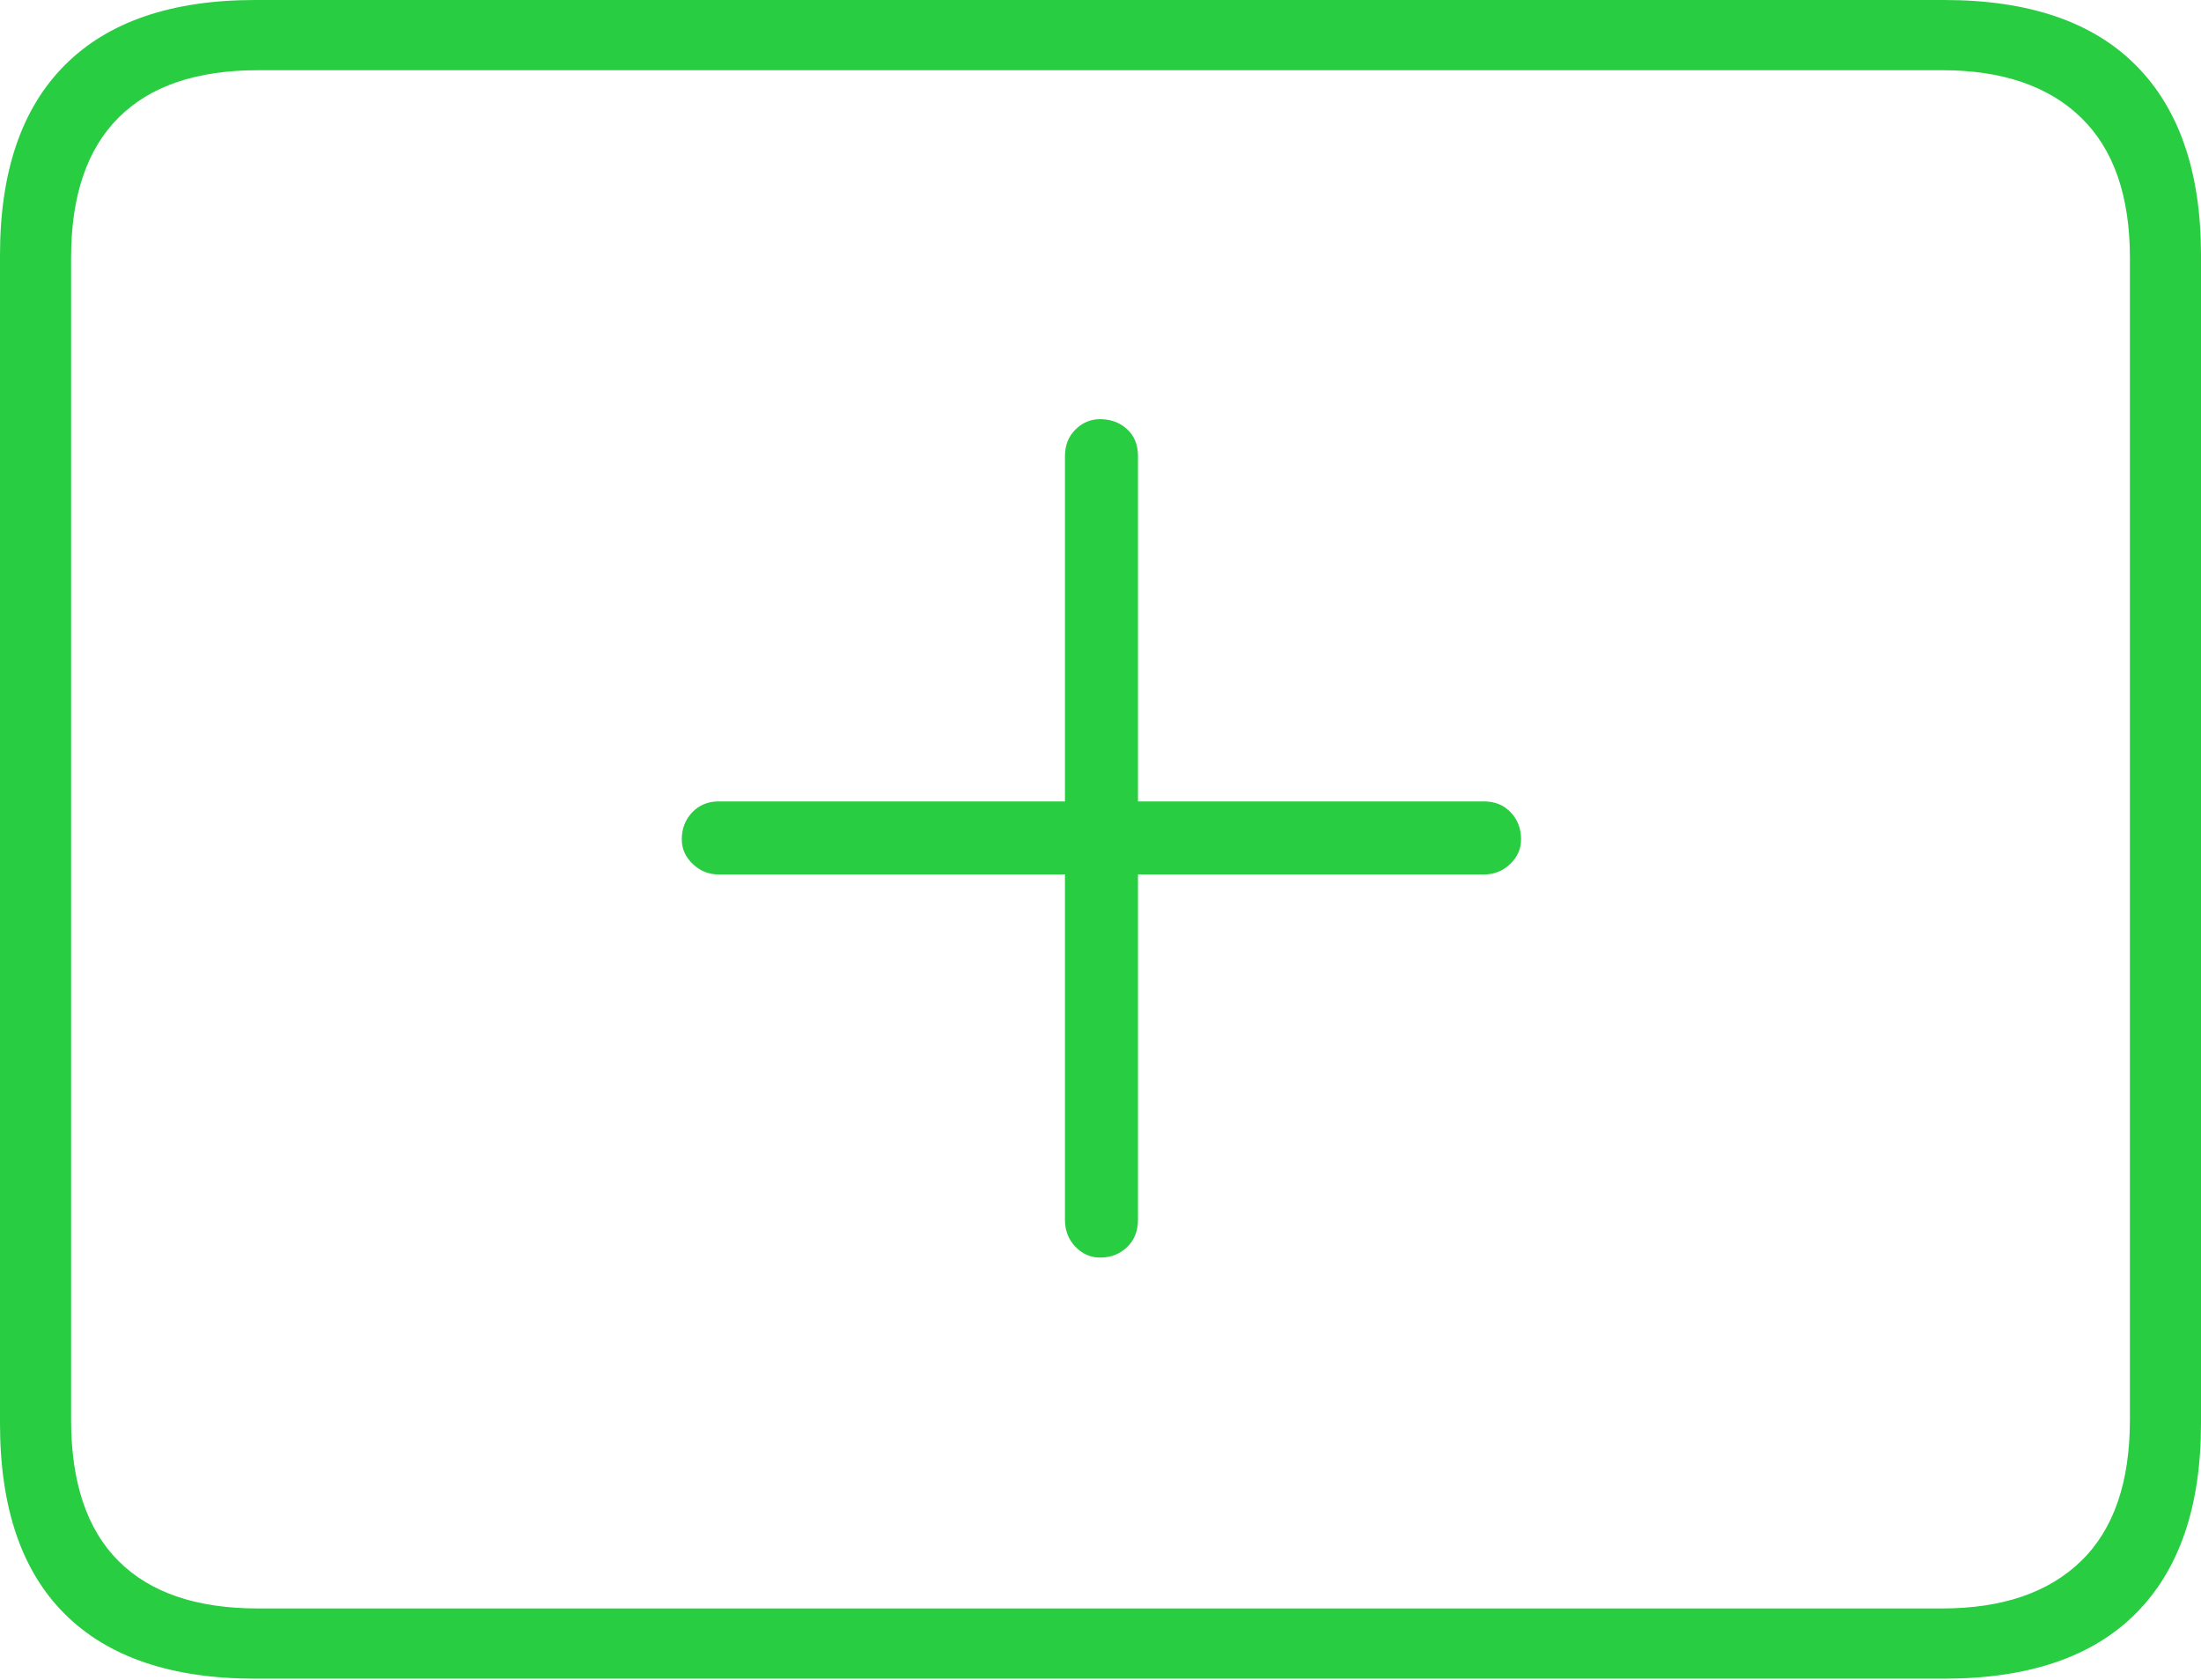 <?xml version="1.0" encoding="UTF-8"?>
<!--Generator: Apple Native CoreSVG 175-->
<!DOCTYPE svg
PUBLIC "-//W3C//DTD SVG 1.1//EN"
       "http://www.w3.org/Graphics/SVG/1.1/DTD/svg11.dtd">
<svg version="1.1" xmlns="http://www.w3.org/2000/svg" xmlns:xlink="http://www.w3.org/1999/xlink" width="22.666" height="17.295">
 <g>
  <rect height="17.295" opacity="0" width="22.666" x="0" y="0"/>
  <path d="M2.627 17.285L20.02 17.285Q21.328 17.285 21.997 16.611Q22.666 15.938 22.666 14.658L22.666 2.627Q22.666 1.348 21.997 0.674Q21.328 0 20.02 0L2.627 0Q1.338 0 0.669 0.669Q0 1.338 0 2.627L0 14.658Q0 15.957 0.669 16.621Q1.338 17.285 2.627 17.285ZM2.656 16.562Q1.709 16.562 1.221 16.074Q0.732 15.586 0.732 14.619L0.732 2.656Q0.732 1.699 1.221 1.211Q1.709 0.723 2.656 0.723L20 0.723Q20.928 0.723 21.431 1.211Q21.934 1.699 21.934 2.656L21.934 14.619Q21.934 15.586 21.431 16.074Q20.928 16.562 20 16.562ZM7.021 8.643Q7.021 8.789 7.134 8.896Q7.246 9.004 7.402 9.004L10.967 9.004L10.967 12.559Q10.967 12.725 11.074 12.837Q11.182 12.949 11.328 12.949Q11.494 12.949 11.606 12.842Q11.719 12.734 11.719 12.559L11.719 9.004L15.283 9.004Q15.44 9.004 15.552 8.896Q15.664 8.789 15.664 8.643Q15.664 8.477 15.557 8.364Q15.449 8.252 15.283 8.252L11.719 8.252L11.719 4.697Q11.719 4.521 11.606 4.419Q11.494 4.316 11.328 4.316Q11.182 4.316 11.074 4.424Q10.967 4.531 10.967 4.697L10.967 8.252L7.402 8.252Q7.236 8.252 7.129 8.364Q7.021 8.477 7.021 8.643Z" fill="#28cd41"/>
 </g>
</svg>
